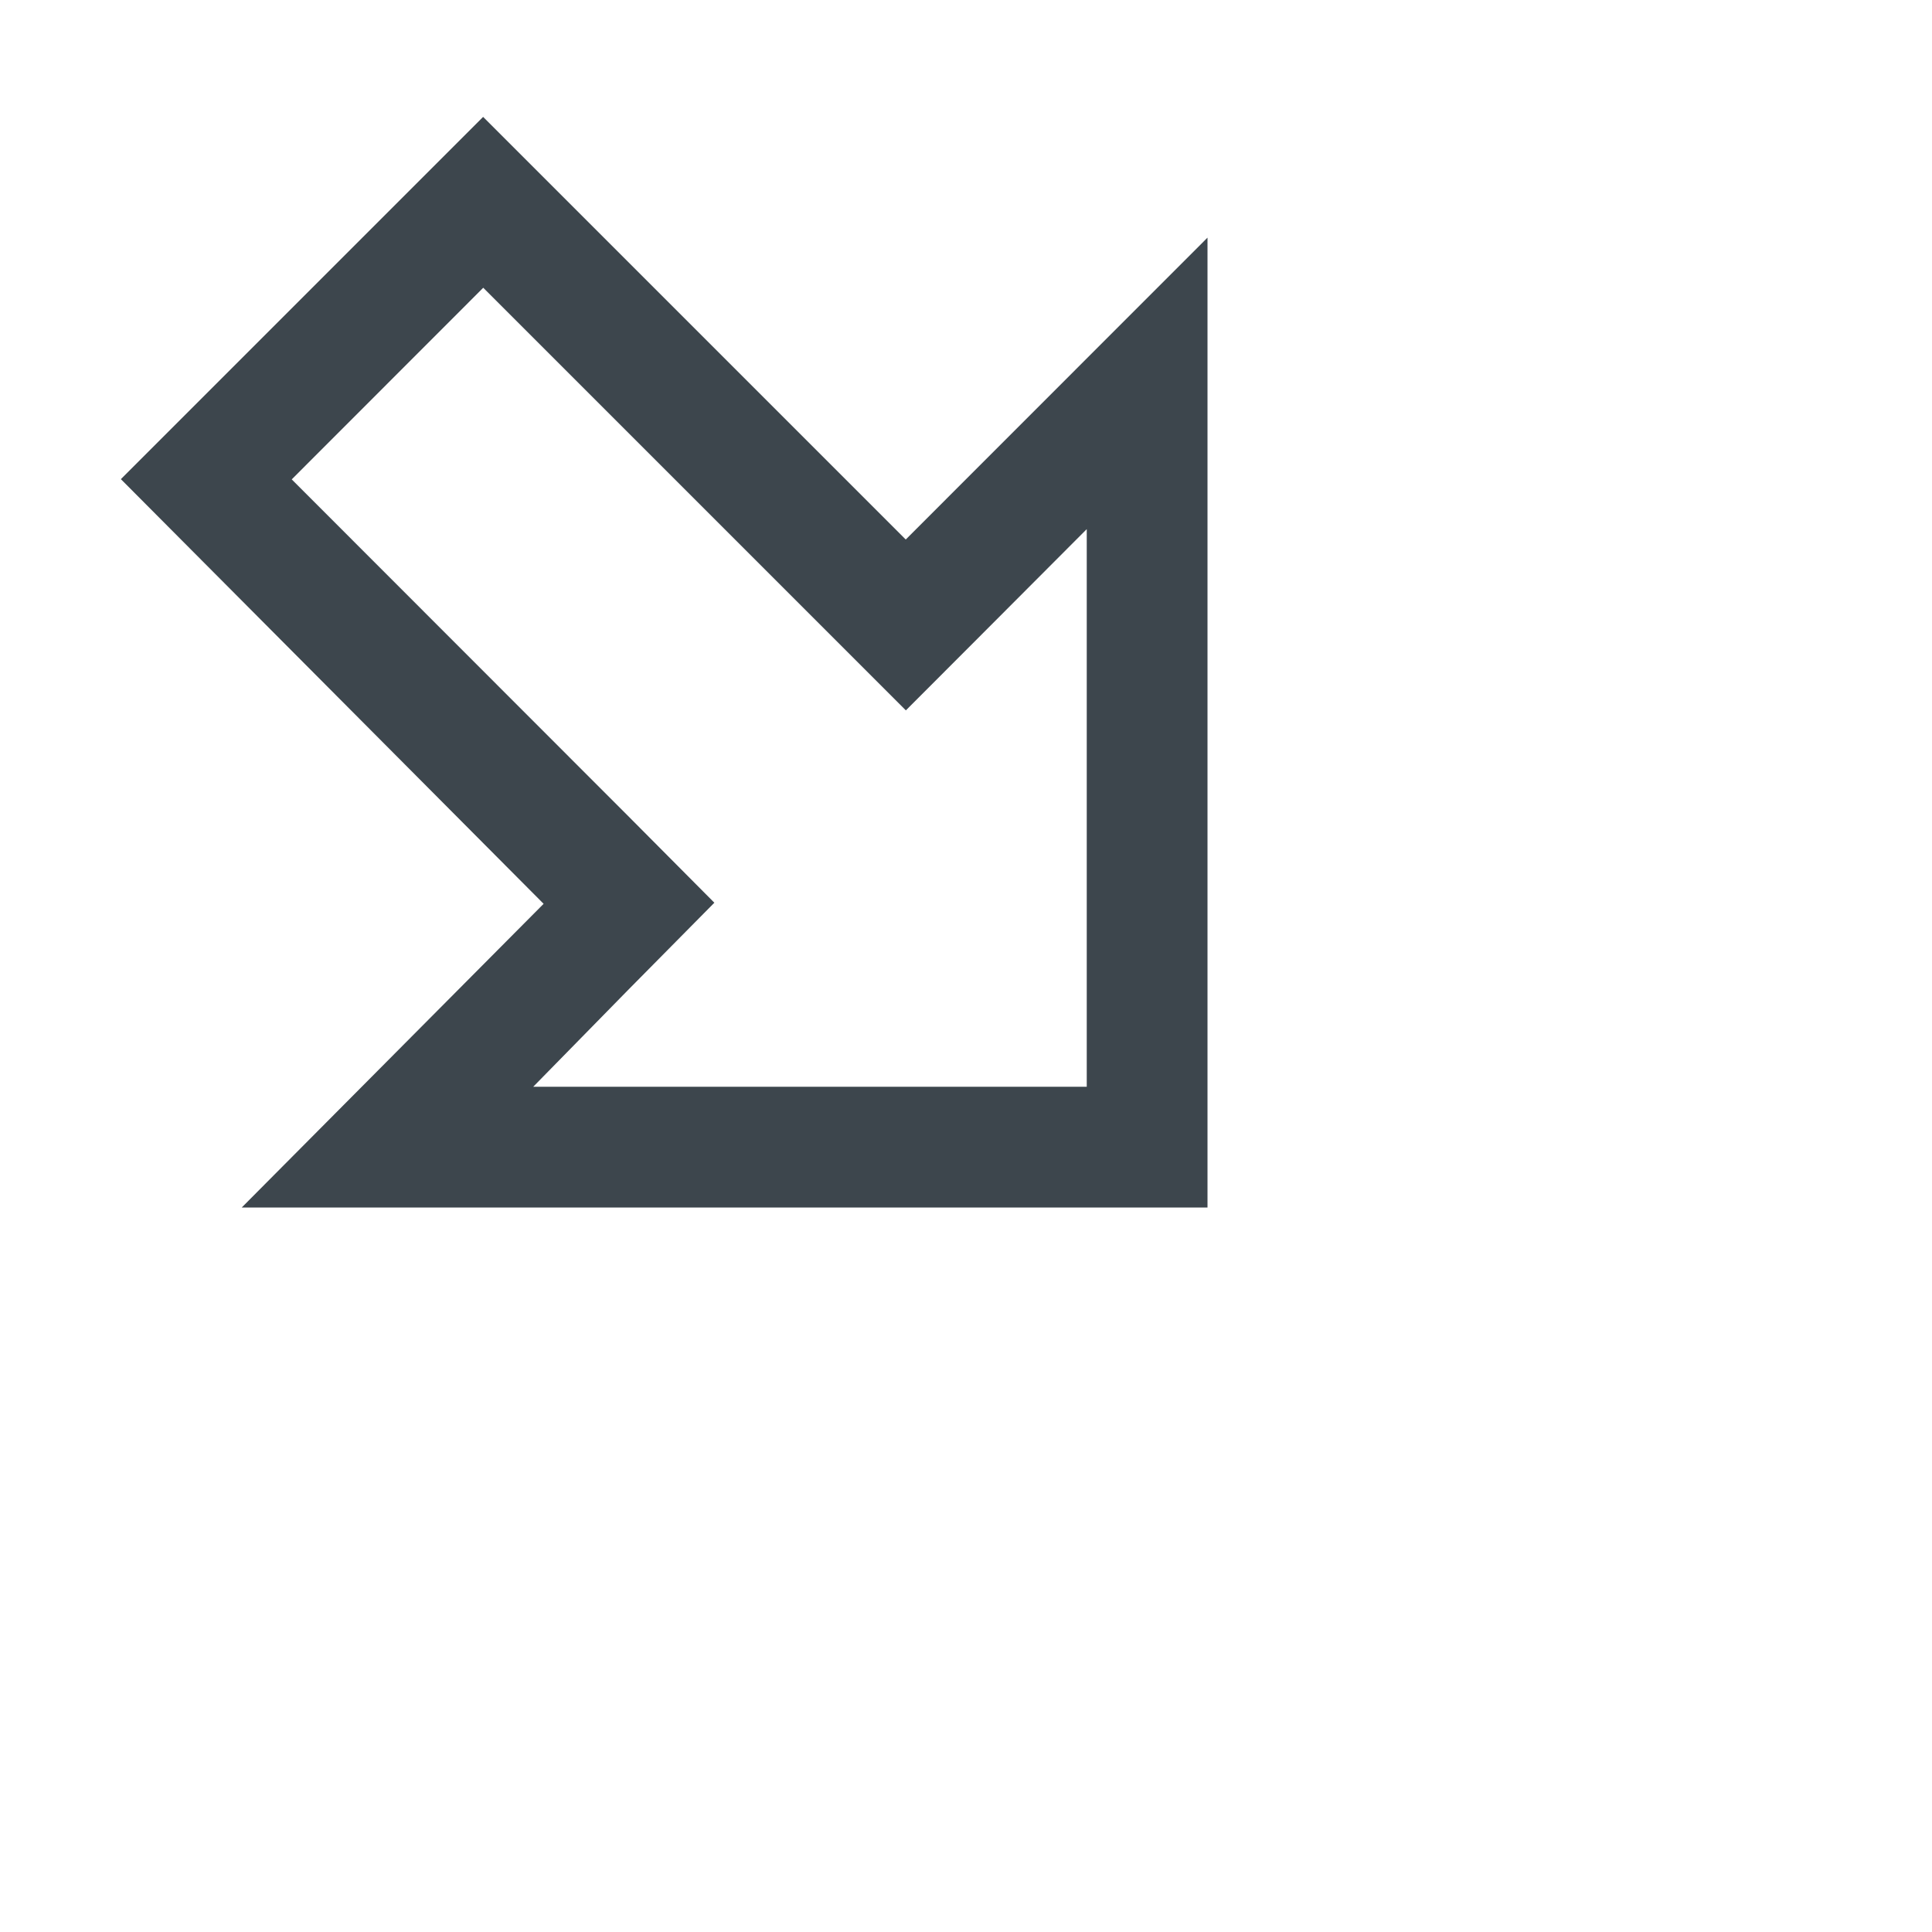 <?xml version="1.0" encoding="iso-8859-1"?>
<!-- Generator: Adobe Illustrator 16.0.4, SVG Export Plug-In . SVG Version: 6.00 Build 0)  -->
<!DOCTYPE svg PUBLIC "-//W3C//DTD SVG 1.1//EN" "http://www.w3.org/Graphics/SVG/1.1/DTD/svg11.dtd">
<svg version="1.1" id="artwork" xmlns="http://www.w3.org/2000/svg" xmlns:xlink="http://www.w3.org/1999/xlink" x="0px" y="0px"
	 width="16px" height="16px" viewBox="0 0 16 16" style="enable-background:new 0 0 16 16;" xml:space="preserve">
<path style="fill:#3D464D;" d="M7.501,4.468l-3.5-3.5l-3,3l3.501,3.517L2.002,10H10V1.968L7.501,4.468z M9,9H4.416l0.793-0.809
	l0.707-0.715L5.209,6.765L2.416,3.97l1.586-1.587l2.793,2.793l0.707,0.707l0.706-0.707L9,4.382V9z"/>
</svg>
